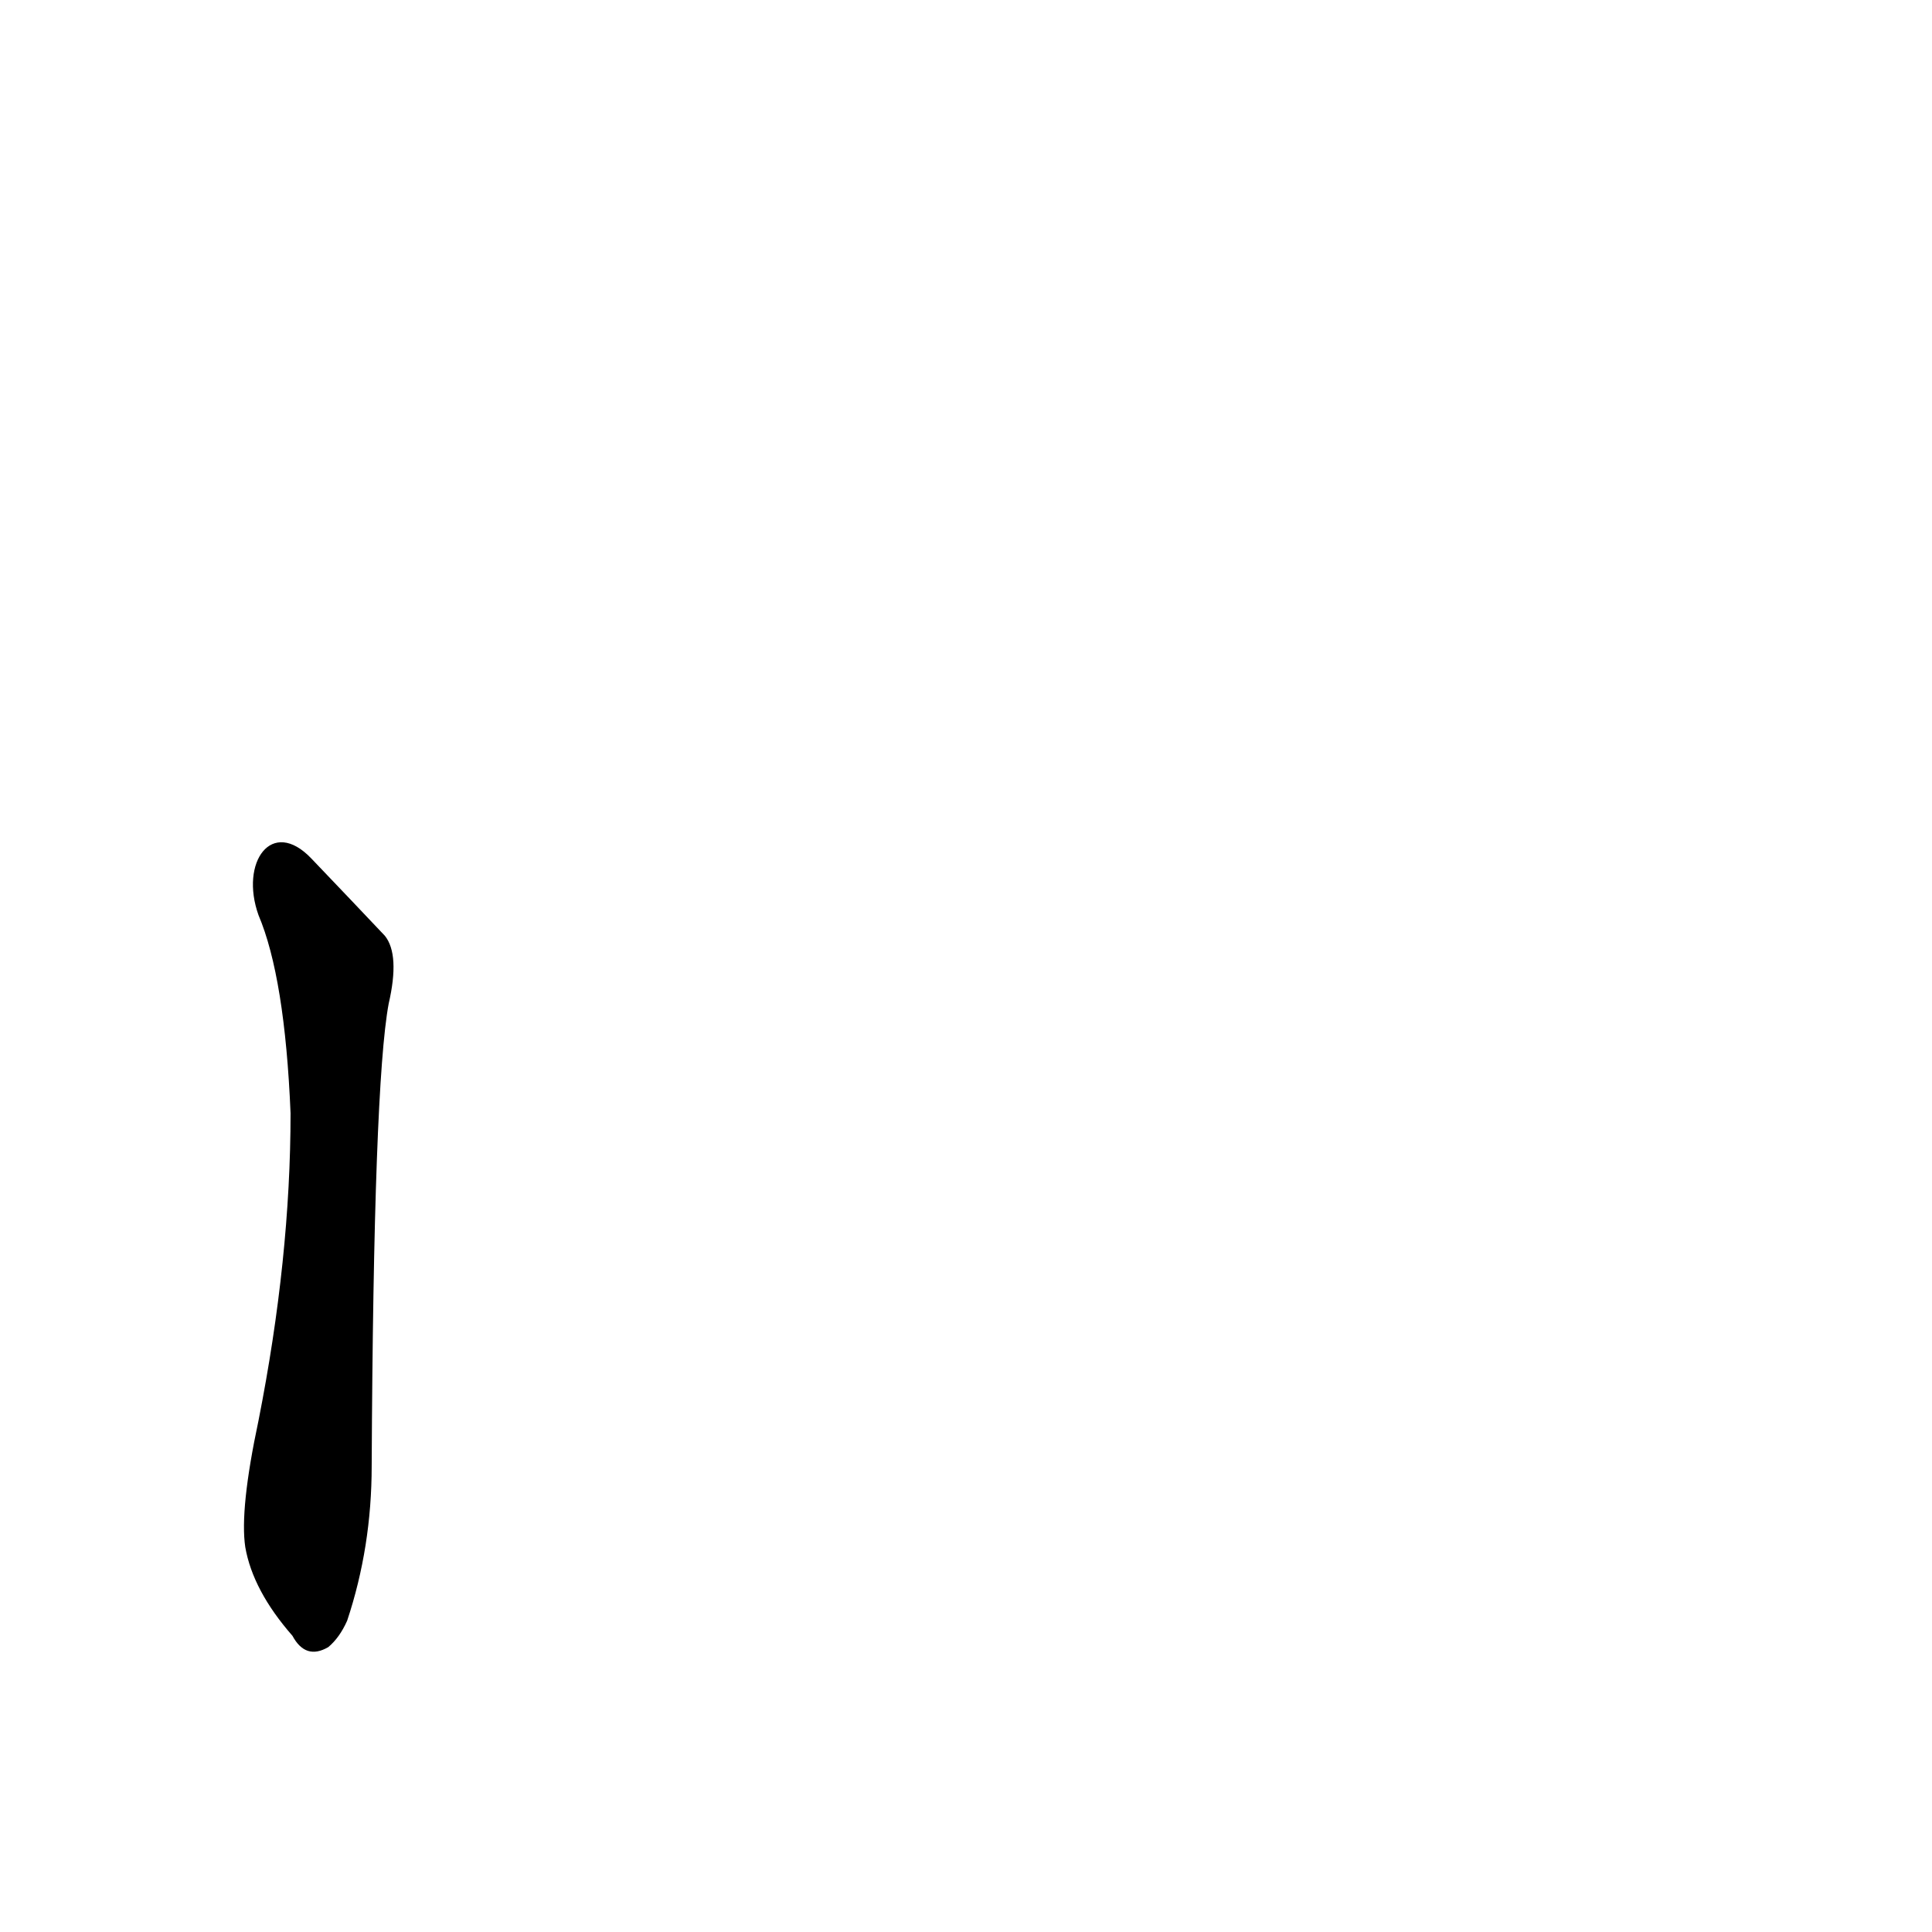 <?xml version='1.0' encoding='utf-8'?>
<svg xmlns="http://www.w3.org/2000/svg" version="1.1" viewBox="0 0 1024 1024"><g transform="scale(1, -1) translate(0, -900)"><path d="M 137 415 Q 151 382 154 310 Q 154 233 137 147 Q 127 100 130 80 Q 134 57 155 33 Q 162 20 174 27 Q 180 32 184 41 Q 197 80 197 123 Q 198 325 206 368 Q 212 394 204 404 Q 187 422 165 445 C 144 467 127 443 137 415 Z" fill="black" /></g></svg>